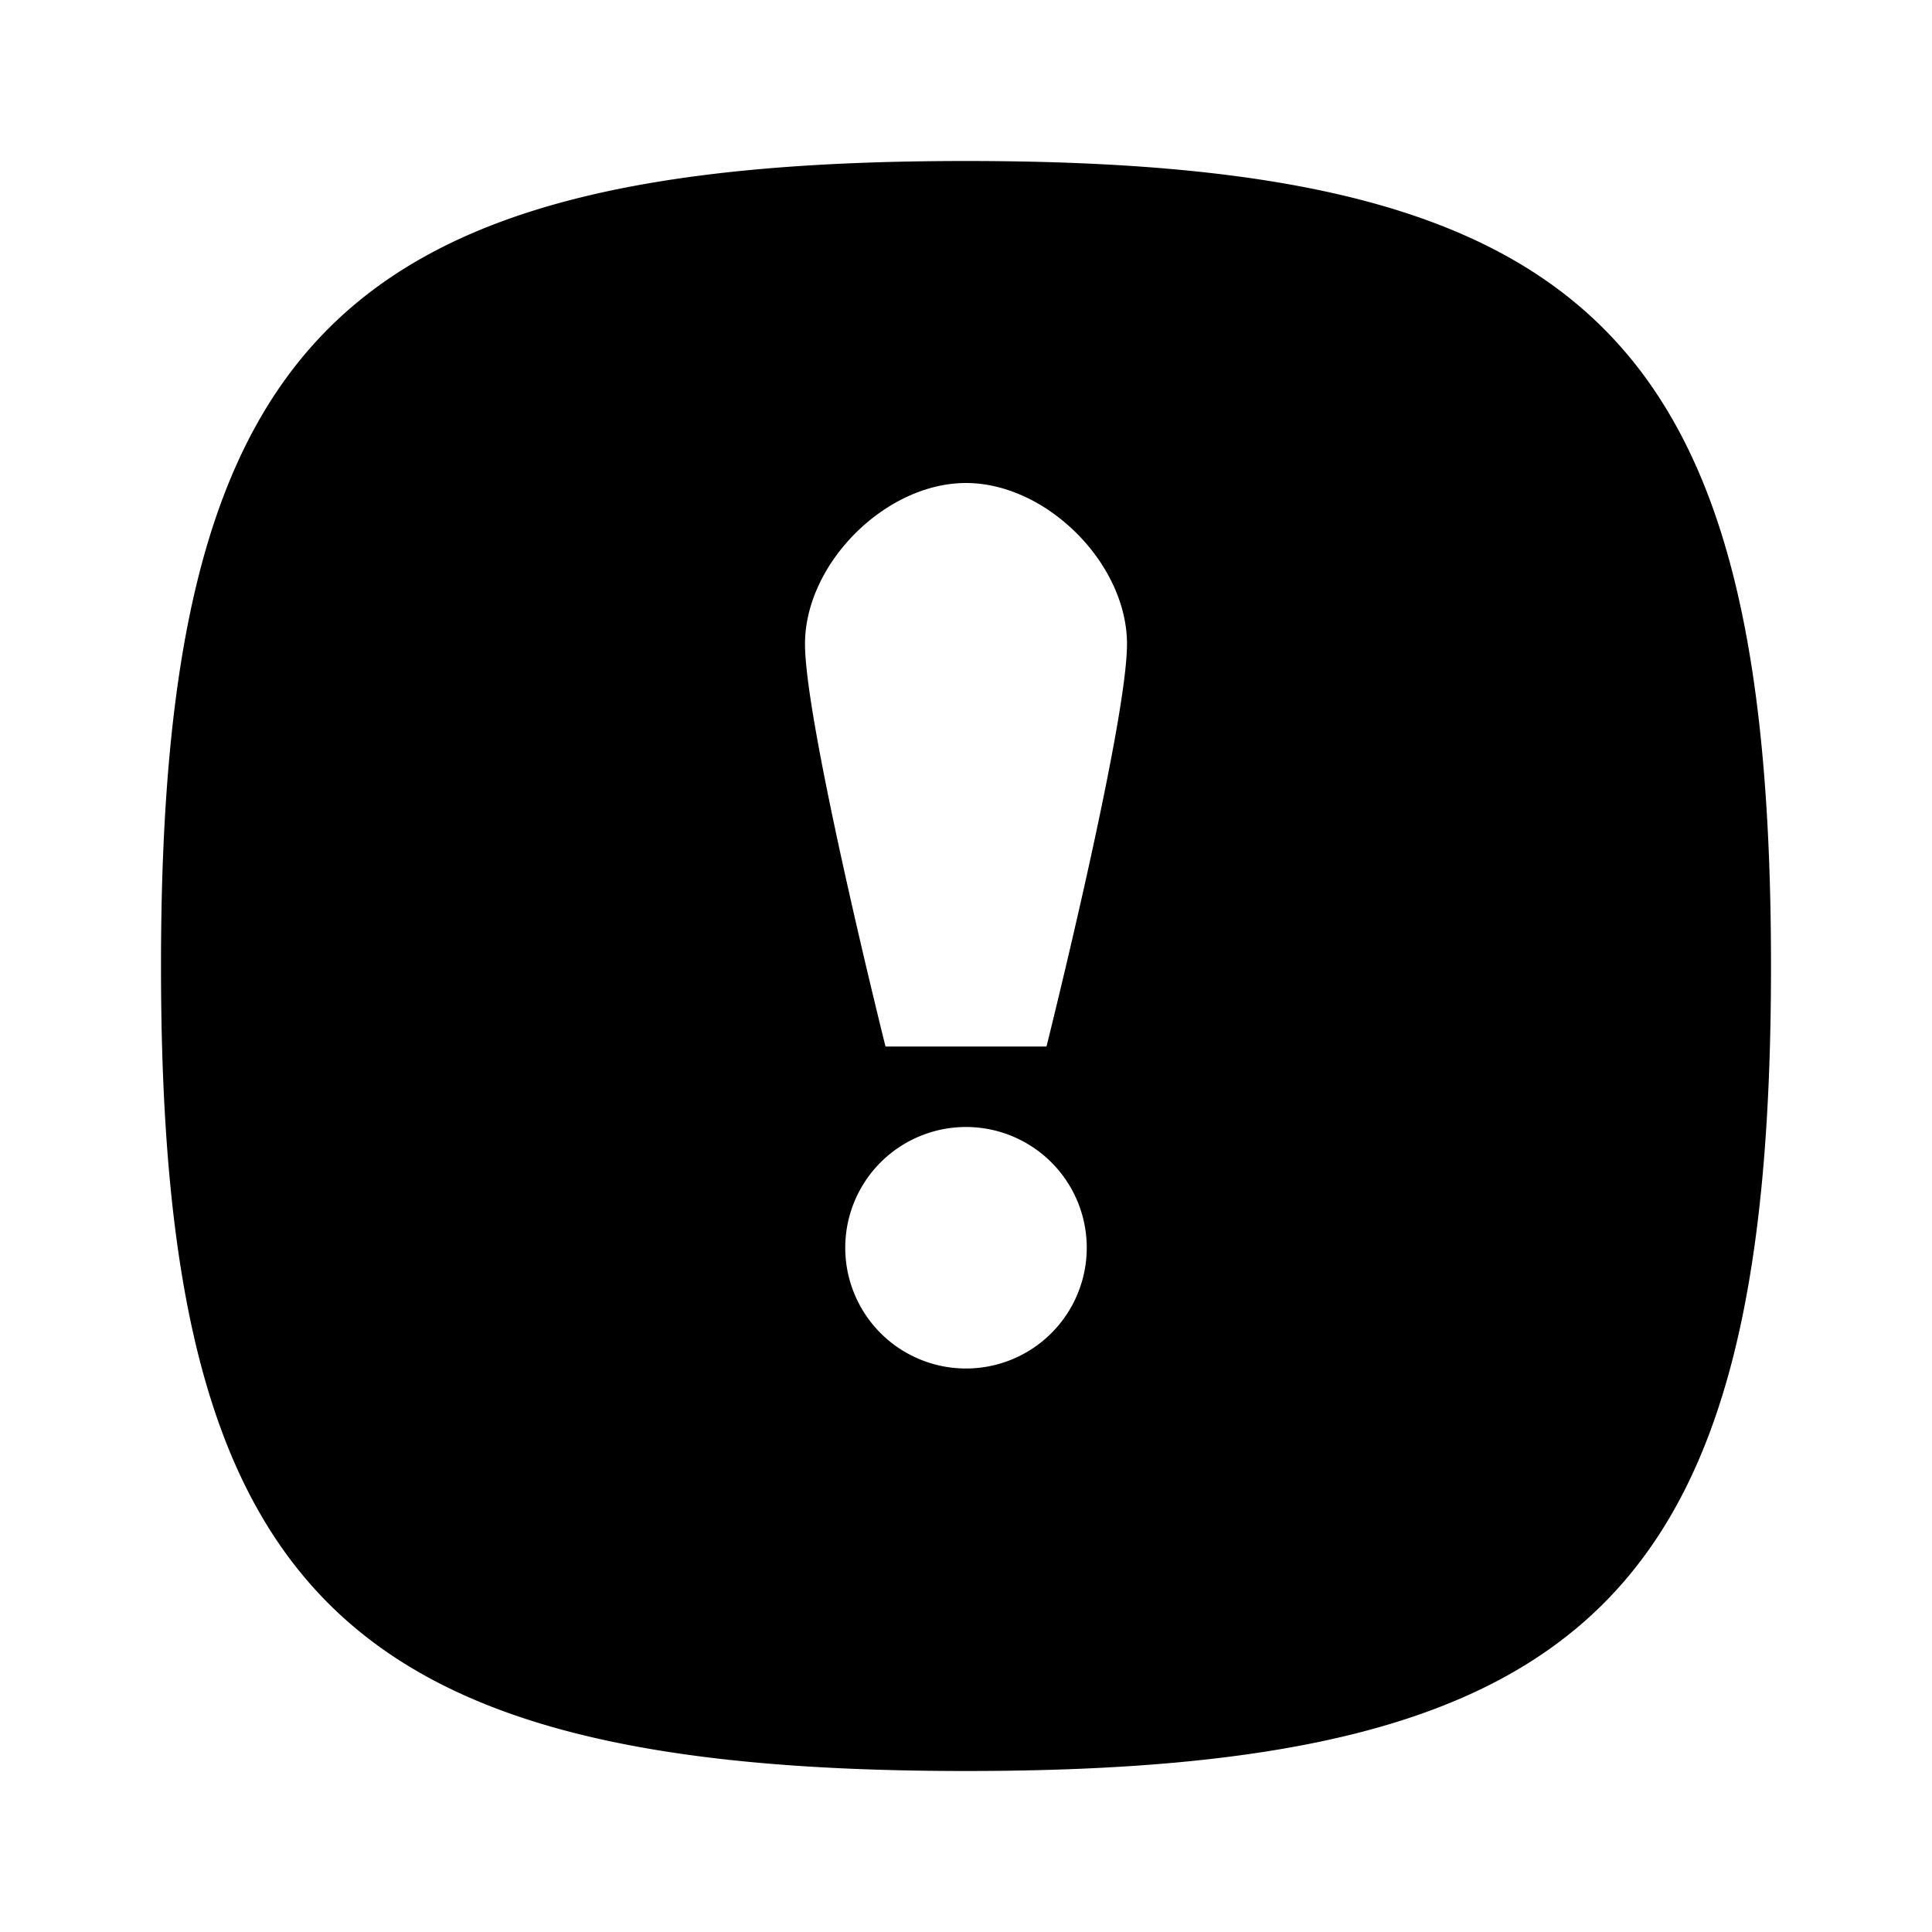 <svg width="24" height="24" fill="none" xmlns="http://www.w3.org/2000/svg">
  <path fill-rule="evenodd" clip-rule="evenodd" d="M13 13h-2s-1-4-1-5 1-2 2-2 2 1 2 2-1 5-1 5zm-1 4a1.5 1.5 0 110-3 1.5 1.5 0 010 3zm0-15C4.215 2 2 4.215 2 12s2.215 10 10 10 10-2.215 10-10S19.785 2 12 2z" fill="#000"/>
</svg>
